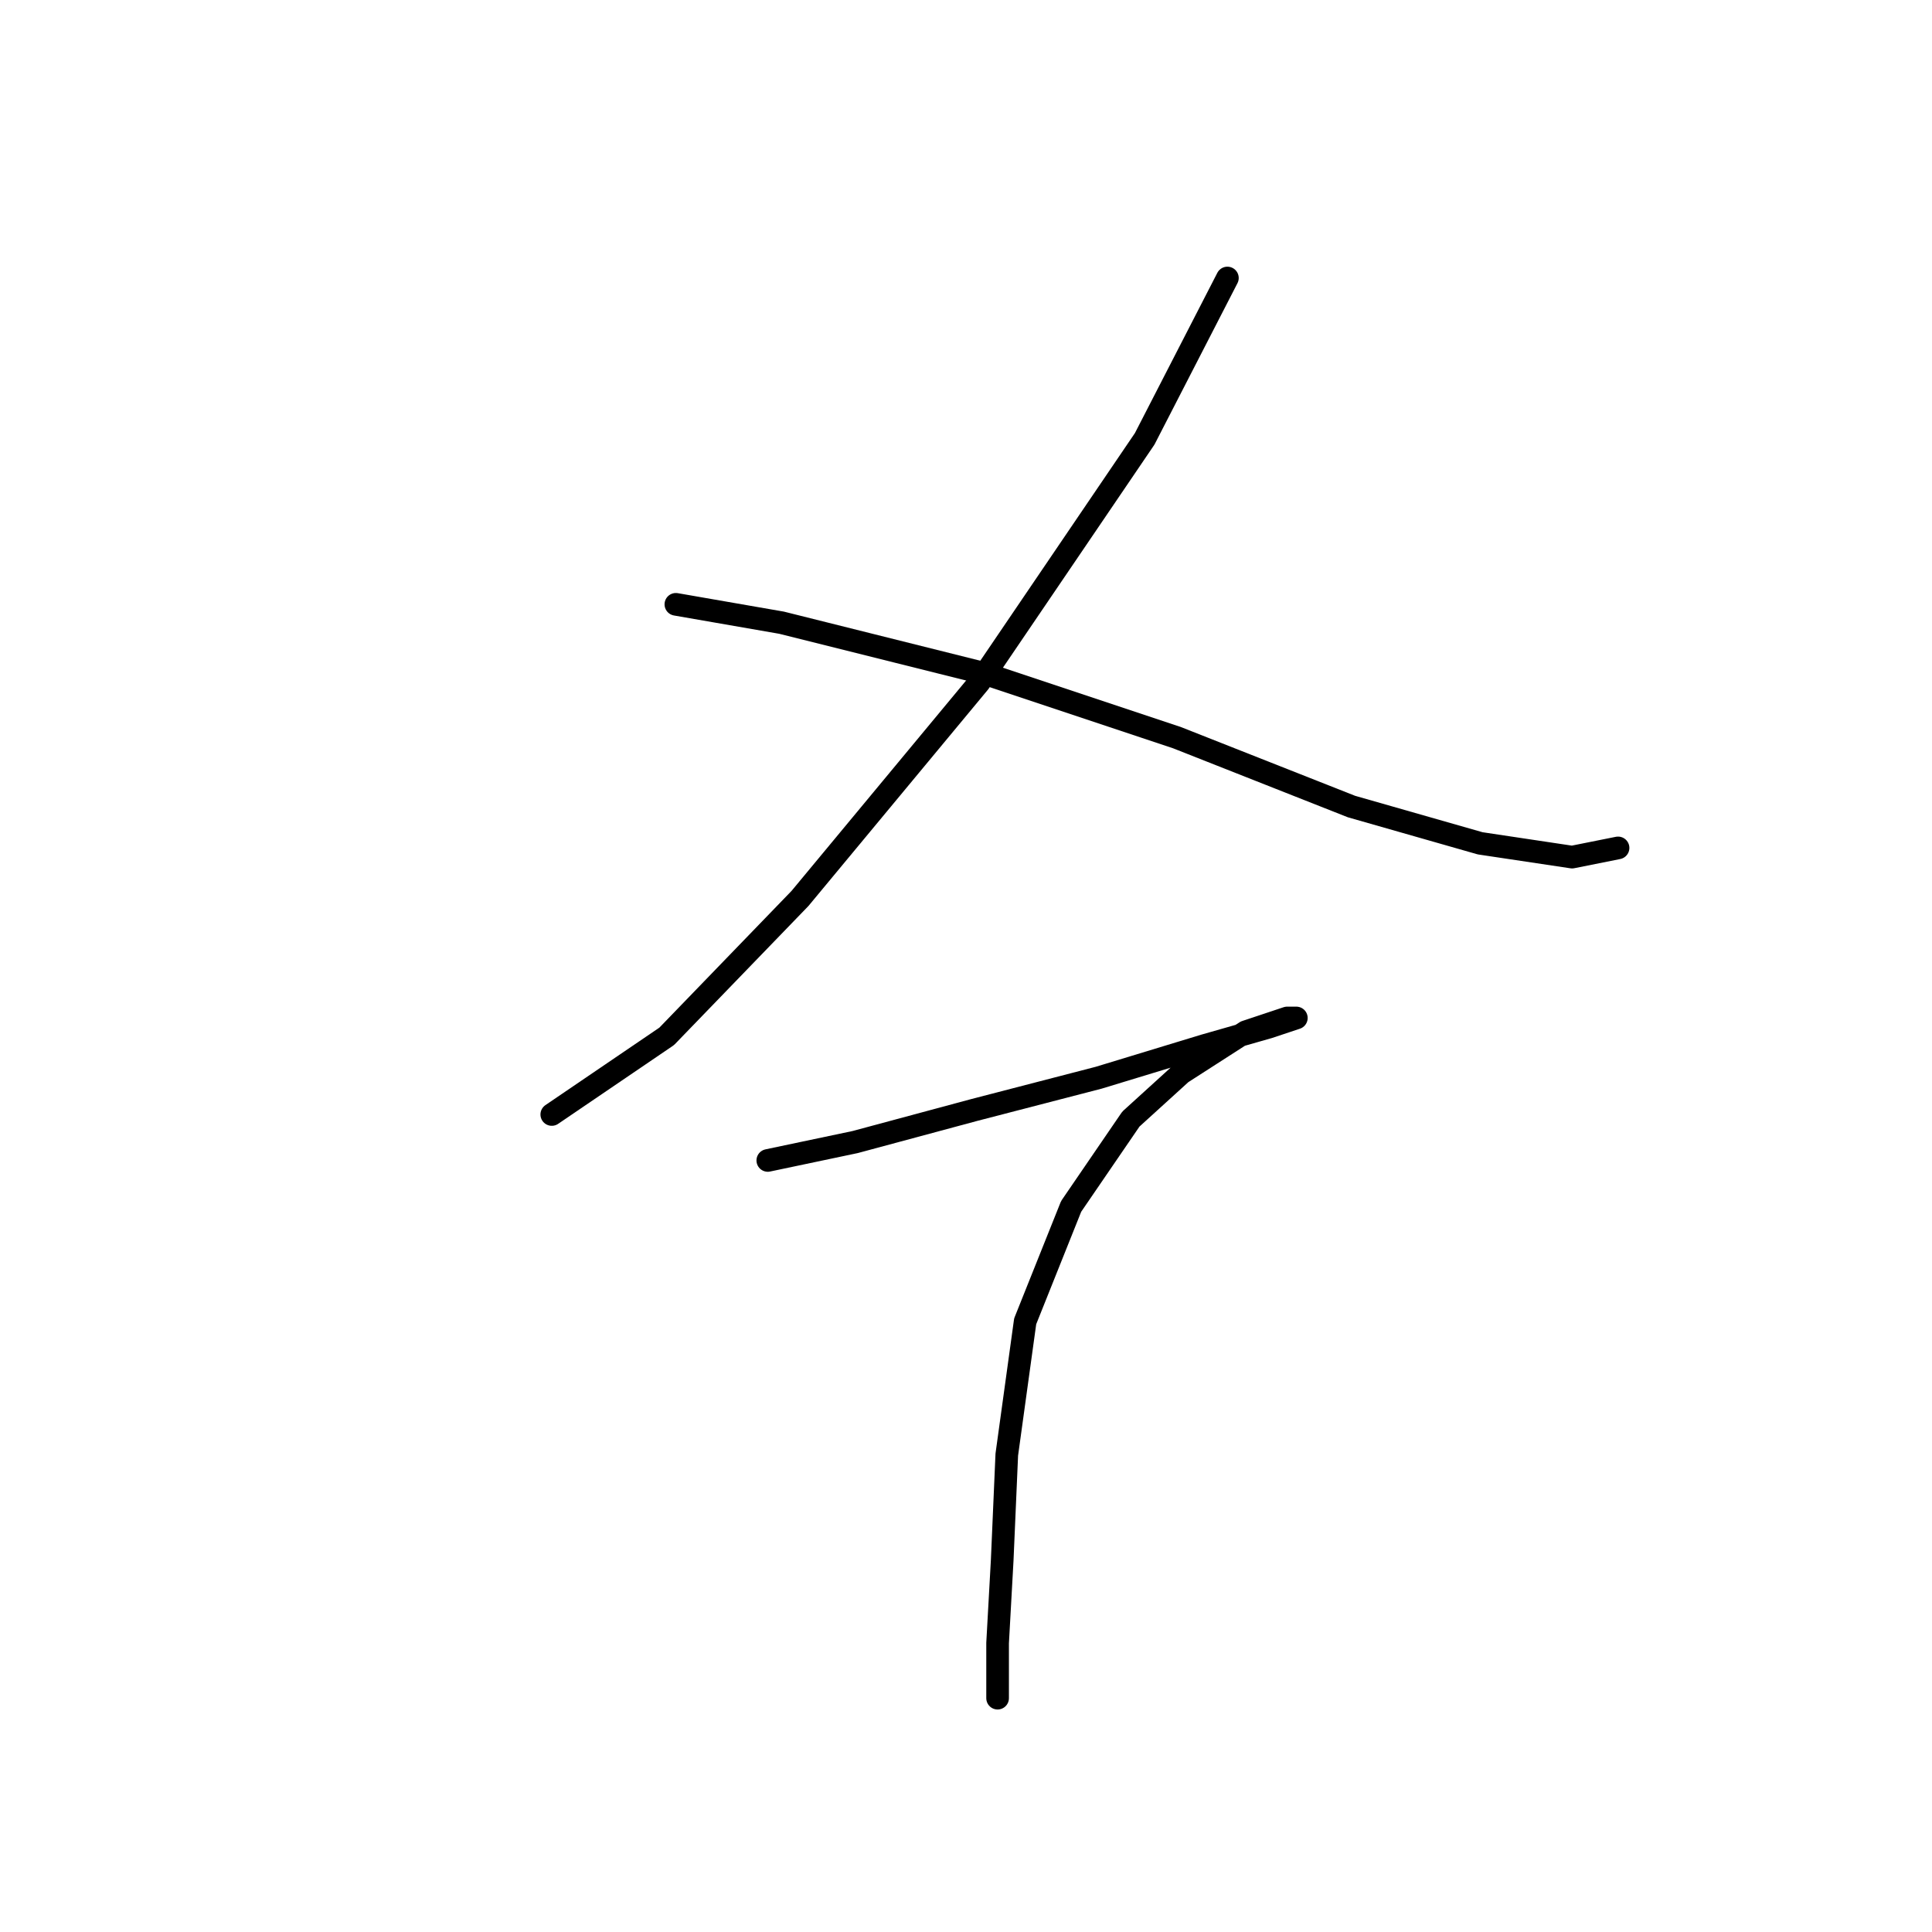 <?xml version="1.0" standalone="no"?>
    <svg width="256" height="256" xmlns="http://www.w3.org/2000/svg" version="1.1">
    <polyline stroke="black" stroke-width="3" stroke-linecap="round" fill="transparent" stroke-linejoin="round" points="162.637 36.837 151.675 58.152 129.751 90.429 106 119.052 88.339 137.322 73.114 147.675 73.114 147.675 " />
        <polyline stroke="black" stroke-width="3" stroke-linecap="round" fill="transparent" stroke-linejoin="round" points="89.557 80.076 103.564 82.512 130.36 89.211 155.938 97.737 179.08 106.872 196.131 111.744 208.311 113.571 214.401 112.353 214.401 112.353 " />
        <polyline stroke="black" stroke-width="3" stroke-linecap="round" fill="transparent" stroke-linejoin="round" points="101.737 153.765 113.308 151.329 129.142 147.066 145.585 142.803 159.592 138.54 168.118 136.104 171.772 134.886 170.554 134.886 165.073 136.713 156.547 142.194 149.848 148.284 141.931 159.855 135.841 175.08 133.405 192.74 132.796 206.747 132.187 217.709 132.187 225.017 132.187 225.017 " />
        </svg>